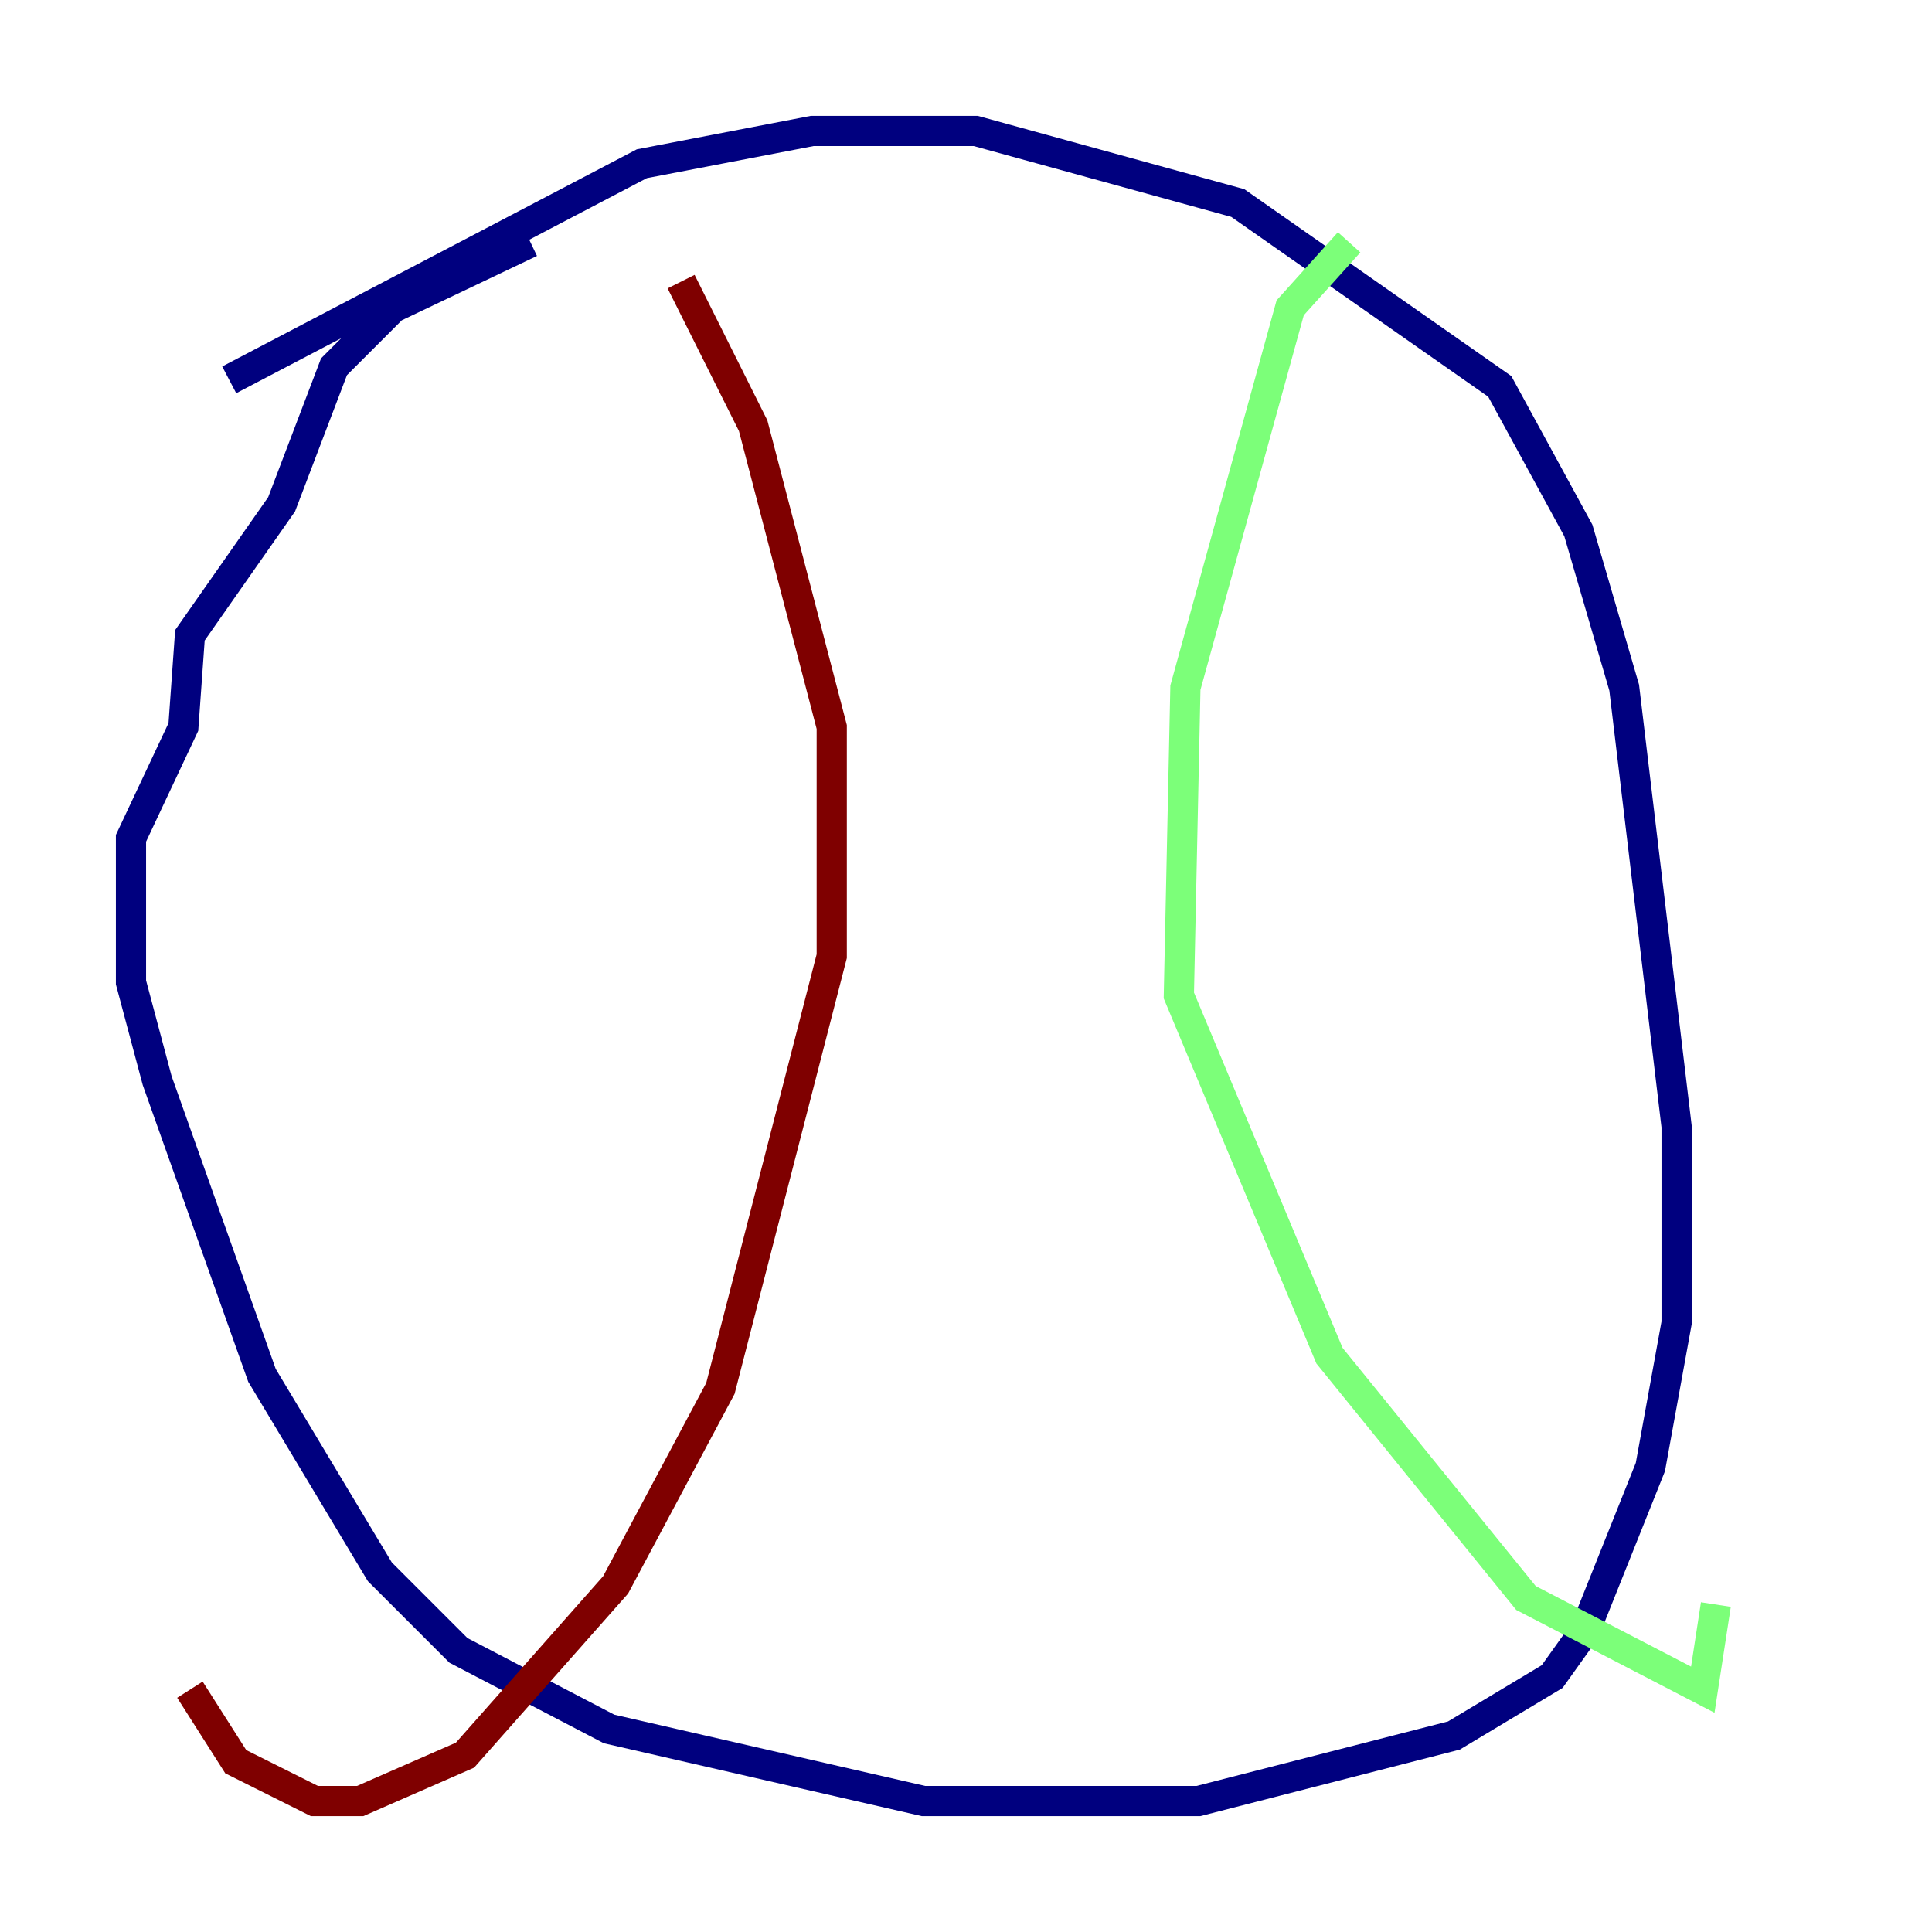 <?xml version="1.0" encoding="utf-8" ?>
<svg baseProfile="tiny" height="128" version="1.2" viewBox="0,0,128,128" width="128" xmlns="http://www.w3.org/2000/svg" xmlns:ev="http://www.w3.org/2001/xml-events" xmlns:xlink="http://www.w3.org/1999/xlink"><defs /><polyline fill="none" points="15.186,25.166 42.522,10.848 53.803,8.678 64.651,8.678 82.007,13.451 99.363,25.6 104.57,35.146 107.607,45.559 111.078,74.63 111.078,87.647 109.342,97.193 105.003,108.041 102.834,111.078 96.325,114.983 79.403,119.322 61.18,119.322 40.352,114.549 30.373,109.342 25.166,104.136 17.356,91.119 10.414,71.593 8.678,65.085 8.678,55.539 12.149,48.163 12.583,42.088 18.658,33.41 22.129,24.298 26.034,20.393 35.146,16.054" stroke="#00007f" stroke-width="2" /><polyline fill="none" points="89.383,16.054 85.478,20.393 78.536,45.559 78.102,65.953 88.081,89.817 101.098,105.871 112.814,111.946 113.681,106.305" stroke="#7cff79" stroke-width="2" /><polyline fill="none" points="45.125,18.658 49.898,28.203 55.105,48.163 55.105,63.349 47.729,91.986 40.786,105.003 30.807,116.285 23.864,119.322 20.827,119.322 15.62,116.719 12.583,111.946" stroke="#7f0000" stroke-width="2" /></svg>